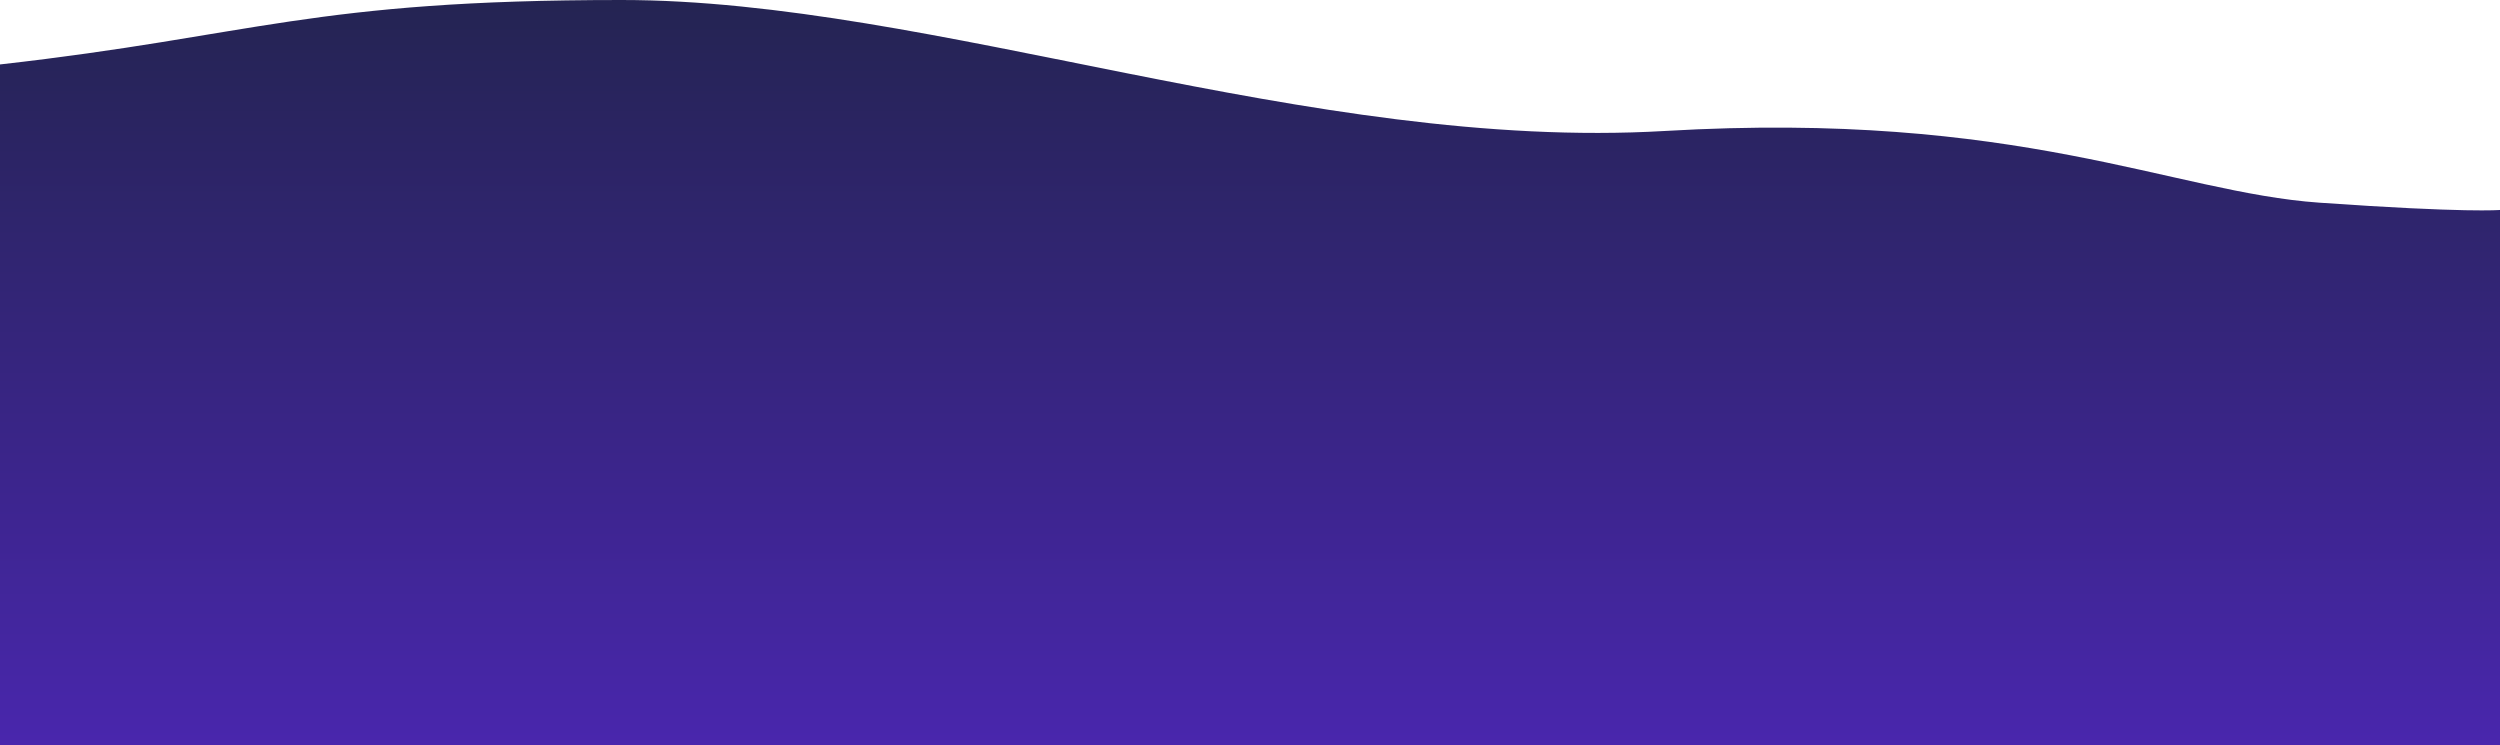 <svg width="4646" height="1385" viewBox="0 0 4646 1385" fill="none" xmlns="http://www.w3.org/2000/svg">
<path d="M-4.30479e-07 119.763C474.982 66.157 577.524 -1.85791e-07 1155.05 -3.71583e-07C1732.57 -5.57374e-07 2435.92 282.023 3094.11 243.389C3752.29 204.756 4036.21 357.357 4310.46 376.674C4584.7 395.99 4646 390.195 4646 390.195L4646 1385L-3.58907e-06 1385L-4.30479e-07 119.763Z" fill="url(#paint0_linear_4410_27003)"/>
<defs>
<linearGradient id="paint0_linear_4410_27003" x1="2323" y1="8.01997e-07" x2="2323" y2="1385" gradientUnits="userSpaceOnUse">
<stop stop-color="#242452"/>
<stop offset="1" stop-color="#4926AD"/>
</linearGradient>
</defs>
</svg>
